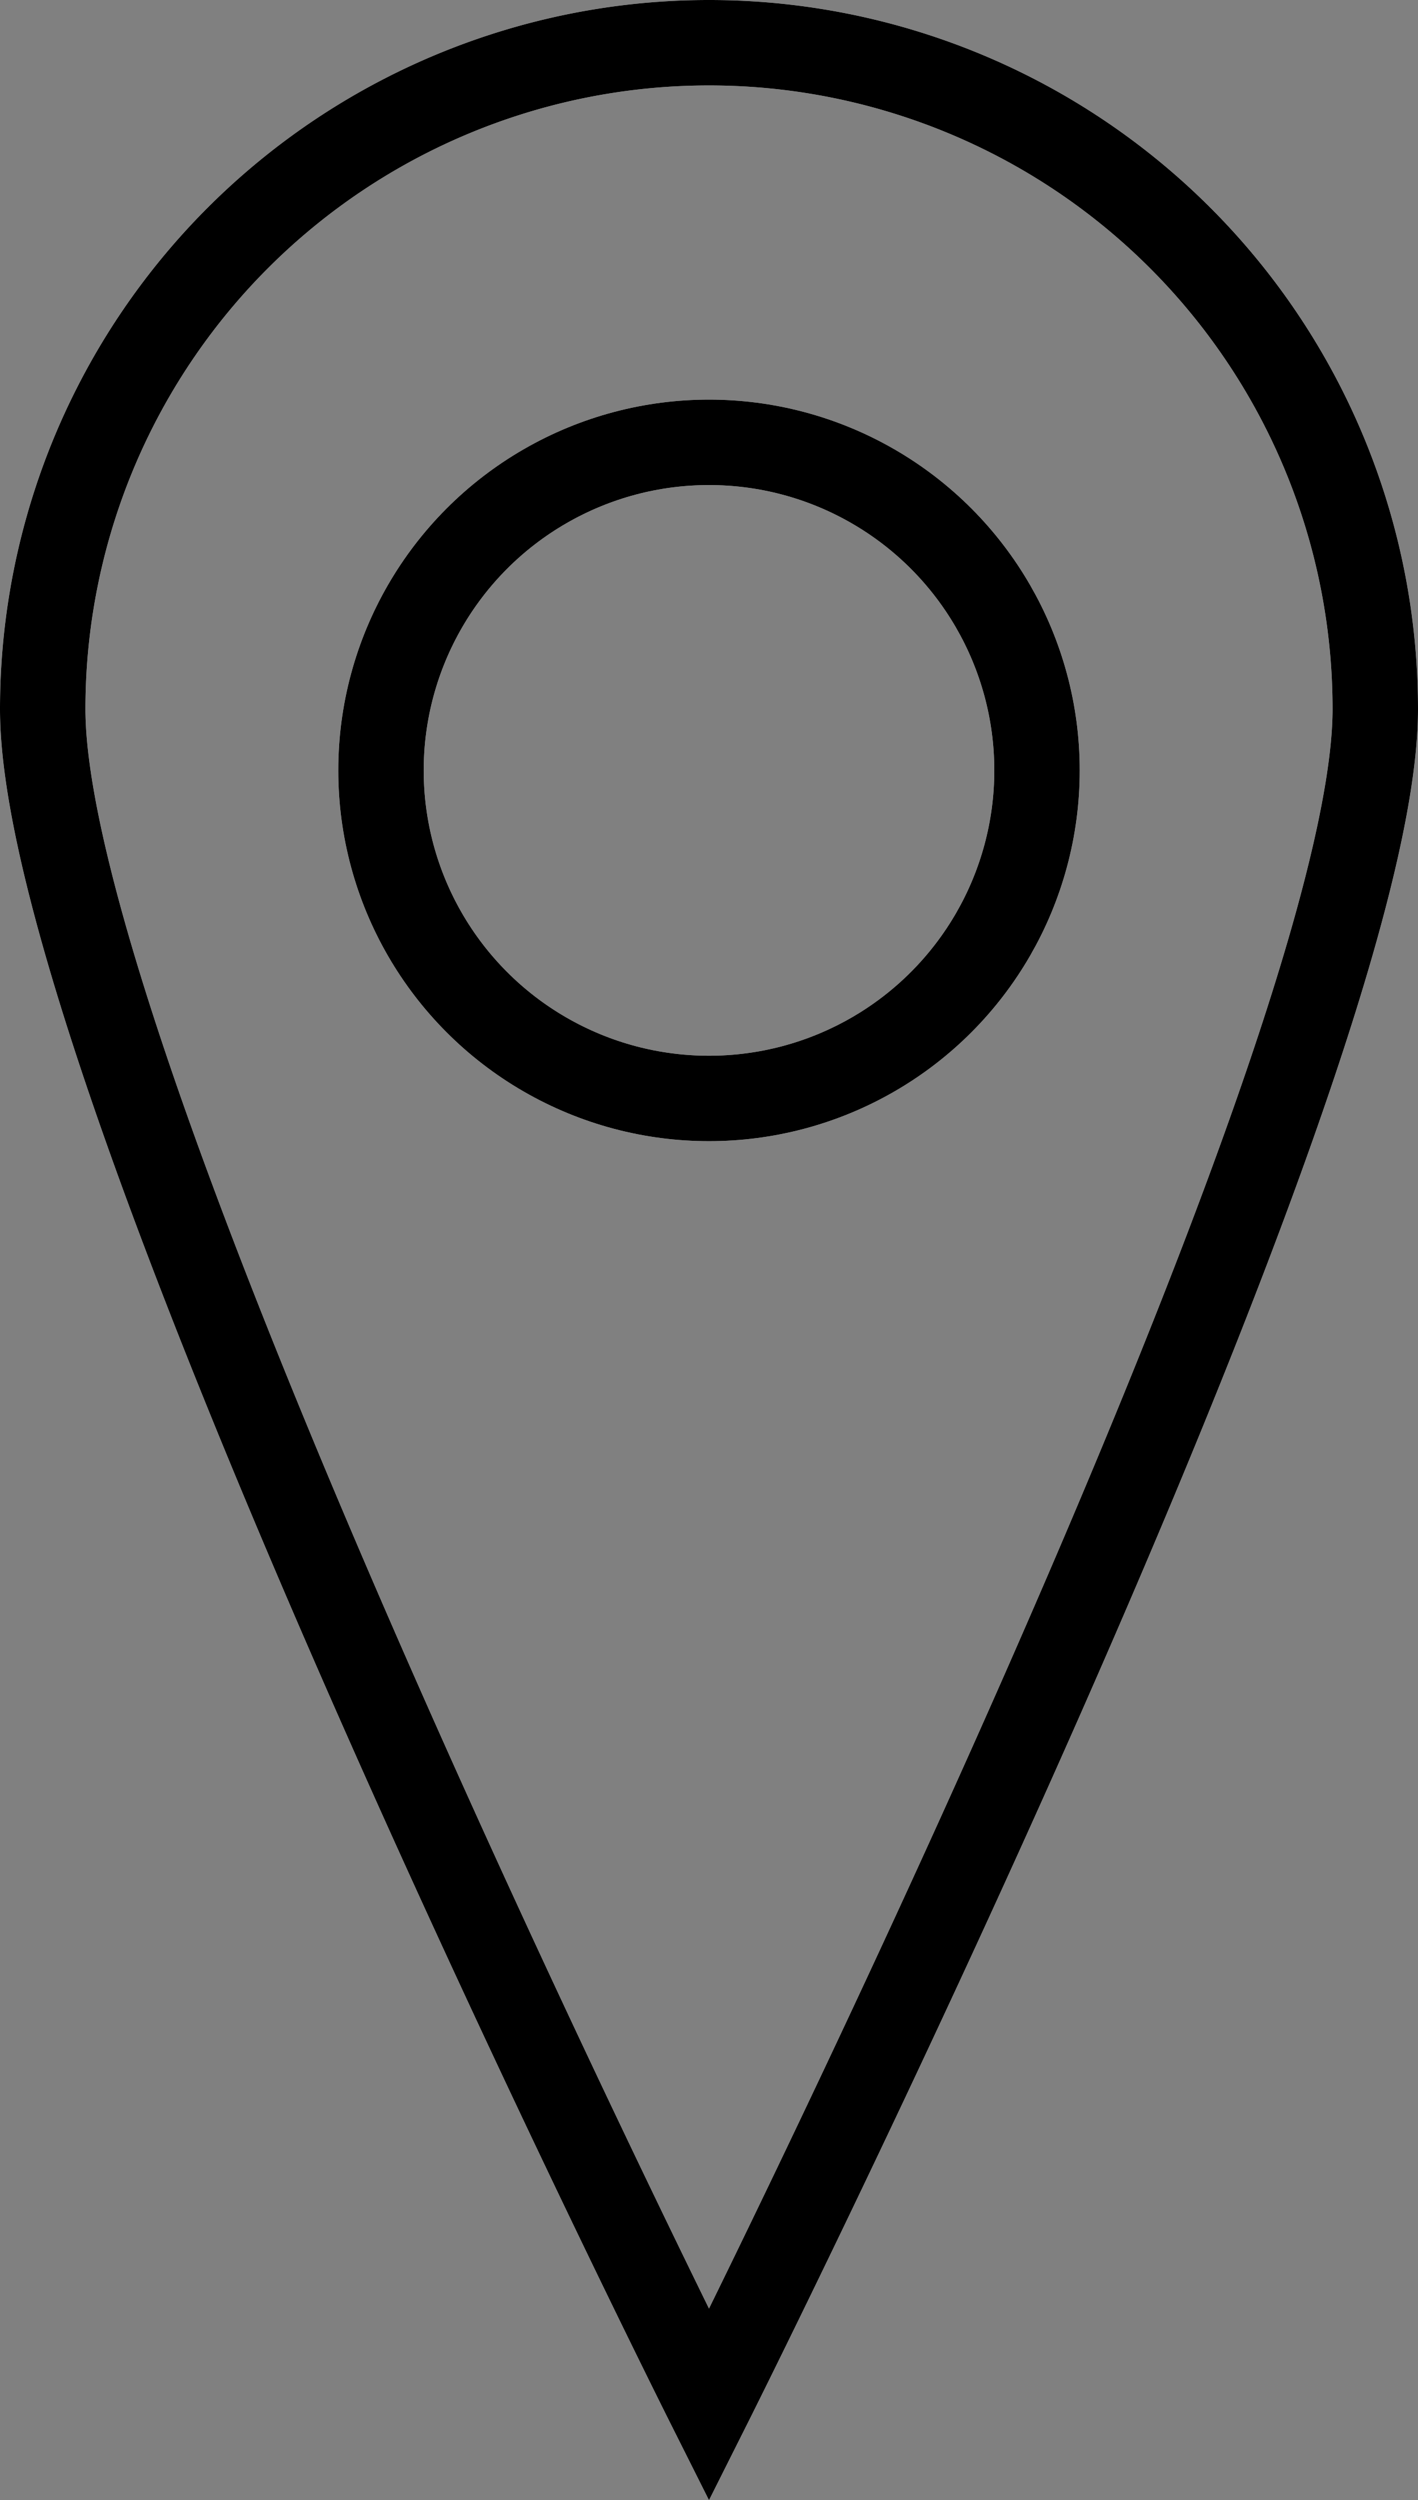 <svg xmlns="http://www.w3.org/2000/svg" viewBox="0 0 66.4 117.05"><rect x="0" y="0" width="66.4" height="117.05" fill="#808080" stroke="none"/><defs><style>.cls-1,.cls-2{fill:none;stroke-miterlimit:10;stroke-width:4px;}.cls-1{stroke:#fff;}.cls-2{stroke:#000;}</style></defs><title>Location_Black</title><g id="WHITE"><path class="cls-1" d="M58.8,65.9a31.2,31.2,0,0,1,62.4,0c0,17.24-31.2,79.4-31.2,79.4S58.8,83.14,58.8,65.9Z" transform="translate(-56.8 -32.7)"/><circle class="cls-1" cx="33.2" cy="36.07" r="15.36"/></g><g id="BLACK"><path class="cls-2" d="M58.8,65.9a31.2,31.2,0,0,1,62.4,0c0,17.24-31.2,79.4-31.2,79.4S58.8,83.14,58.8,65.9Z" transform="translate(-56.8 -32.7)"/><circle class="cls-2" cx="33.2" cy="36.07" r="15.36"/></g></svg>